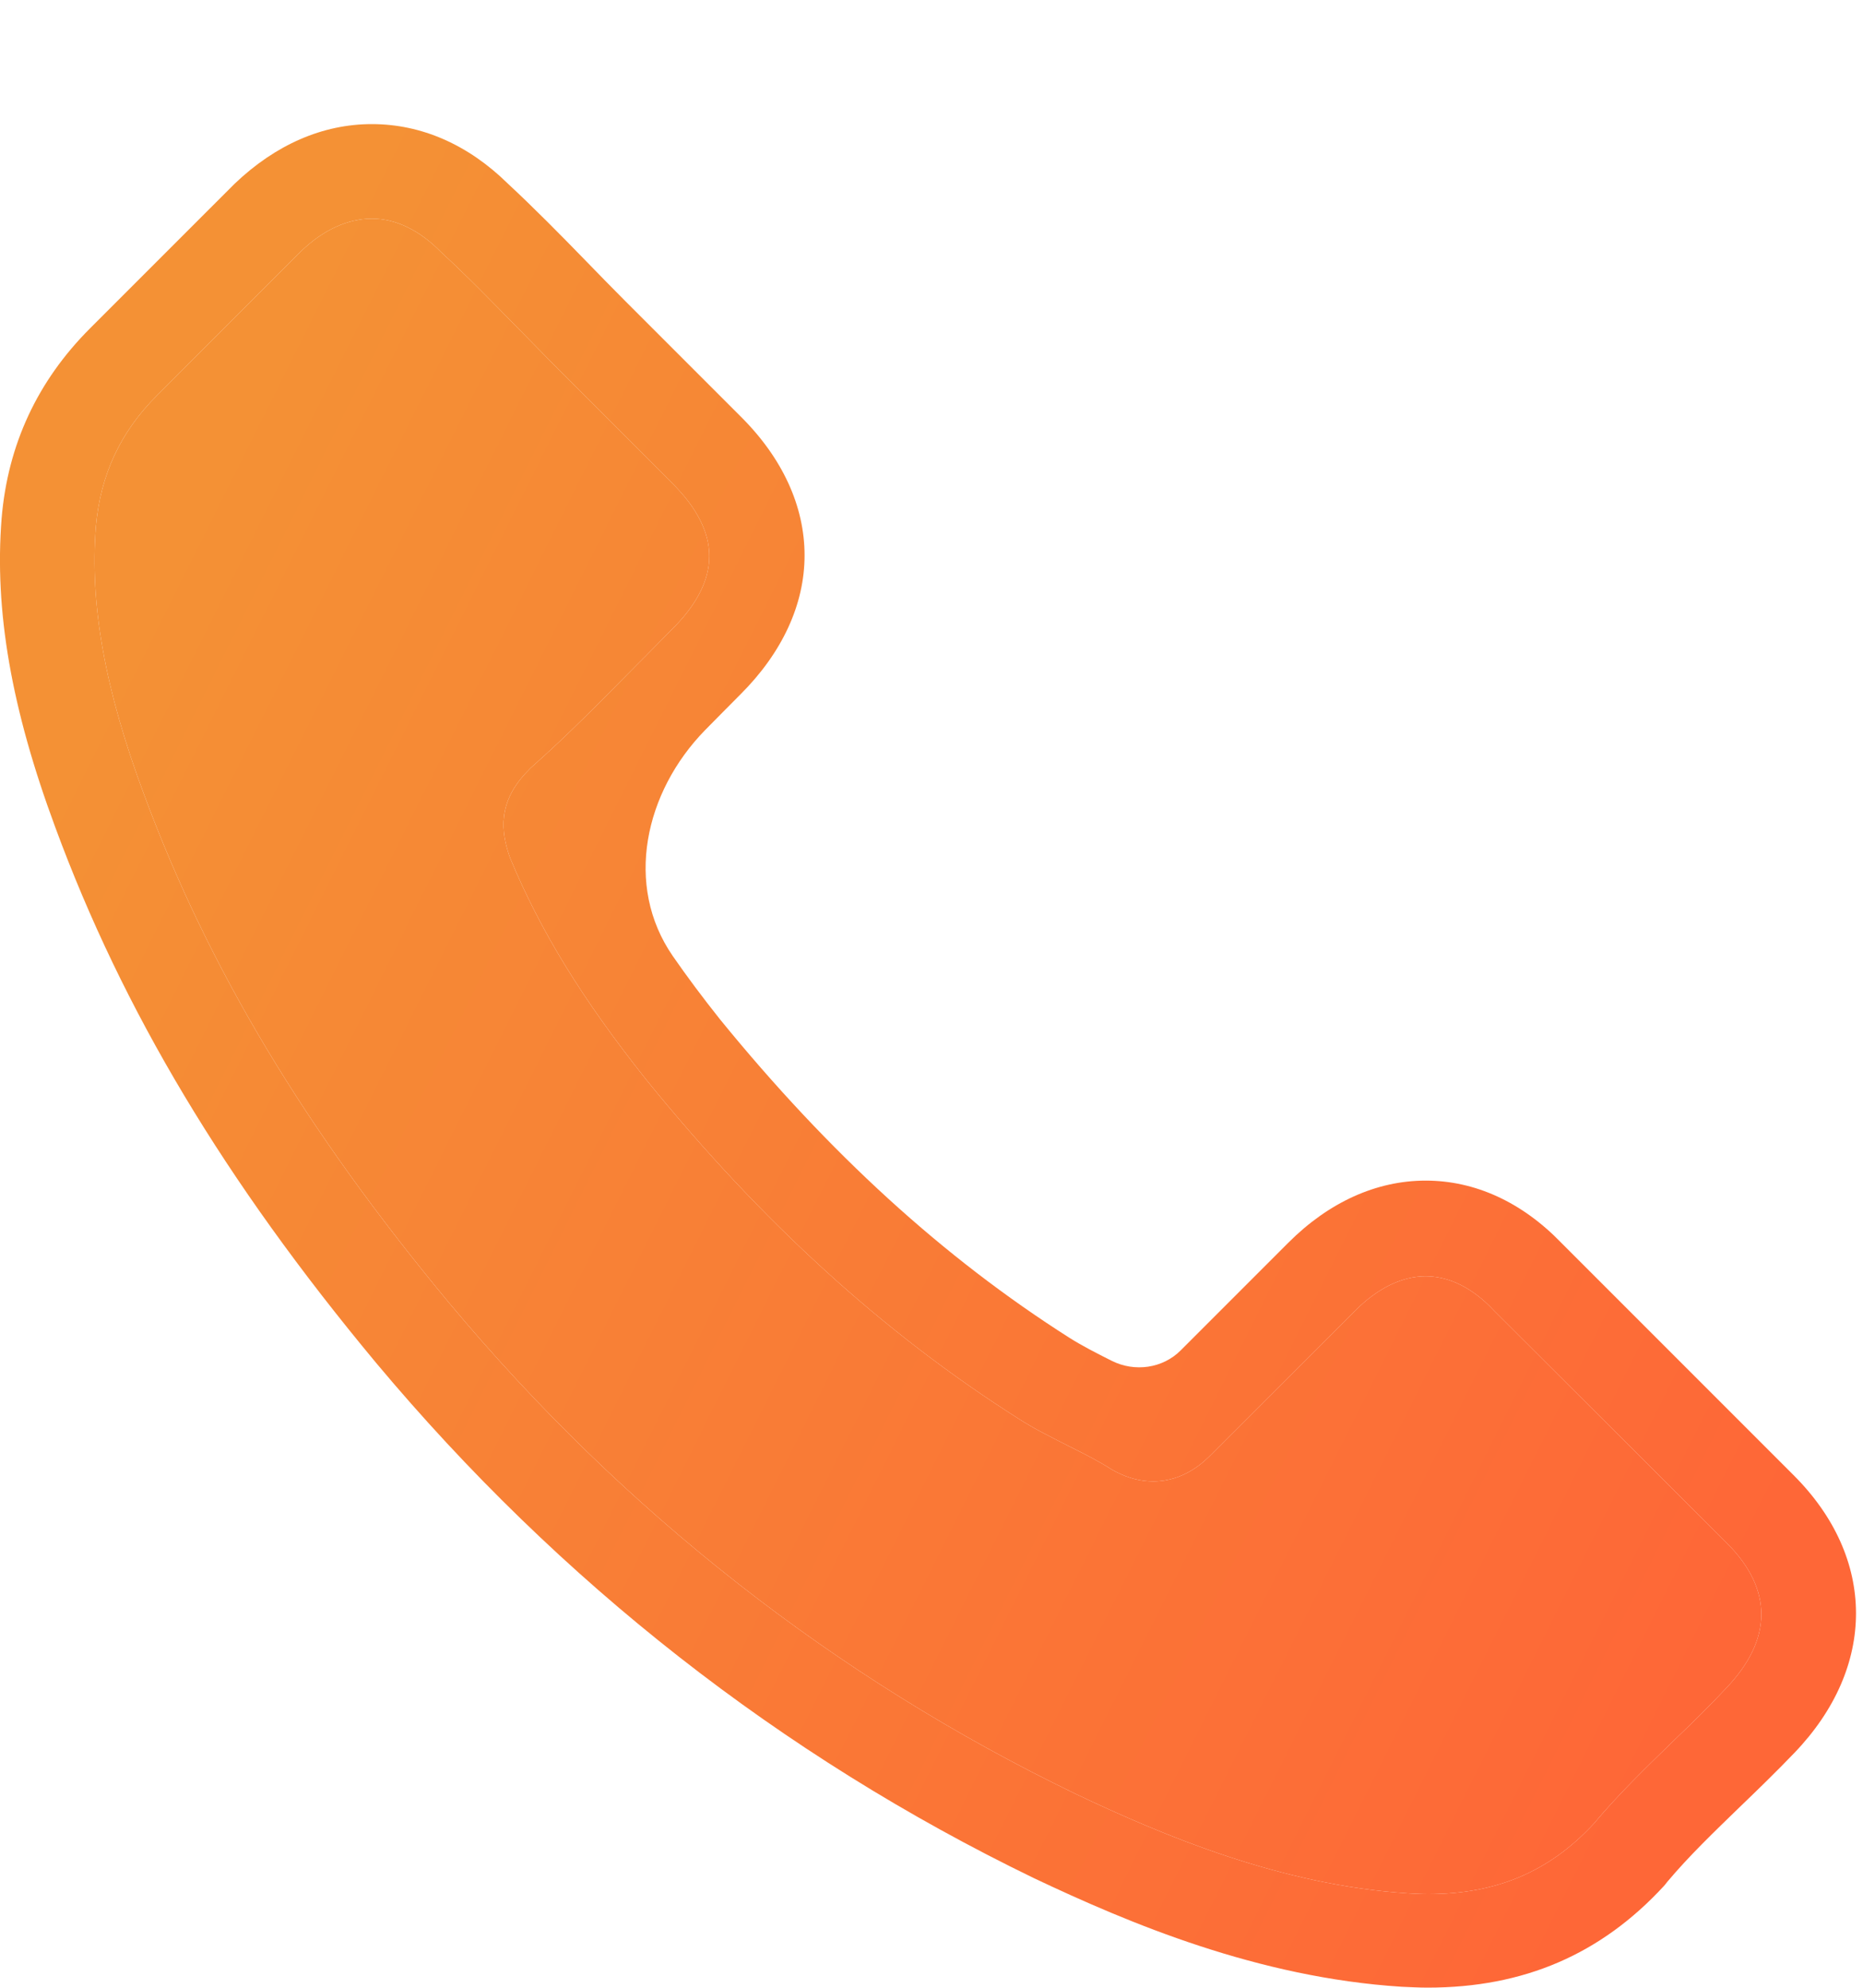 <svg width="15" height="16" viewBox="0 0 15 16" fill="none" xmlns="http://www.w3.org/2000/svg">
<path d="M3.028 10.97C4.508 12.738 6.289 14.131 8.321 15.116C9.095 15.483 10.13 15.918 11.284 15.992C11.355 15.995 11.423 15.999 11.495 15.999C12.269 15.999 12.89 15.731 13.397 15.181C13.406 15.172 13.414 15.16 13.422 15.15C13.599 14.939 13.8 14.747 14.009 14.544C14.155 14.404 14.305 14.258 14.448 14.109C15.11 13.419 15.11 12.542 14.441 11.874L12.573 10.006C12.256 9.677 11.877 9.503 11.479 9.503C11.082 9.503 10.699 9.677 10.373 10.003L9.506 10.87C9.361 11.015 9.136 11.046 8.952 10.954C8.828 10.892 8.713 10.833 8.61 10.768C7.597 10.124 6.677 9.285 5.798 8.206C5.657 8.029 5.531 7.86 5.418 7.697C5.023 7.127 5.191 6.375 5.676 5.878C5.77 5.782 5.866 5.686 5.962 5.589C6.298 5.254 6.478 4.865 6.478 4.47C6.478 4.076 6.301 3.687 5.962 3.351L5.036 2.425C4.927 2.316 4.825 2.211 4.719 2.102C4.514 1.891 4.299 1.673 4.088 1.477C3.768 1.163 3.392 0.999 2.994 0.999C2.599 0.999 2.22 1.163 1.888 1.48L0.725 2.643C0.302 3.066 0.063 3.578 0.013 4.172C-0.046 4.915 0.091 5.704 0.445 6.659C0.989 8.135 1.81 9.506 3.028 10.97ZM0.772 4.237C0.809 3.824 0.967 3.479 1.266 3.181L2.422 2.024C2.602 1.85 2.801 1.76 2.994 1.76C3.184 1.76 3.376 1.85 3.553 2.031C3.762 2.223 3.958 2.425 4.169 2.64C4.275 2.748 4.383 2.857 4.492 2.969L5.418 3.895C5.611 4.088 5.711 4.284 5.711 4.477C5.711 4.669 5.611 4.865 5.418 5.058C5.322 5.154 5.226 5.254 5.129 5.35C4.84 5.642 4.57 5.919 4.271 6.183C4.265 6.189 4.262 6.192 4.256 6.199C3.998 6.457 4.038 6.702 4.101 6.889C4.104 6.898 4.107 6.904 4.11 6.913C4.349 7.488 4.682 8.035 5.201 8.688C6.133 9.838 7.115 10.73 8.197 11.417C8.331 11.504 8.474 11.573 8.607 11.641C8.732 11.703 8.847 11.762 8.949 11.827C8.962 11.834 8.971 11.84 8.983 11.846C9.086 11.899 9.185 11.924 9.285 11.924C9.534 11.924 9.695 11.765 9.748 11.712L10.911 10.55C11.091 10.37 11.287 10.273 11.479 10.273C11.716 10.273 11.908 10.419 12.029 10.55L13.904 12.421C14.277 12.794 14.274 13.198 13.894 13.593C13.764 13.733 13.627 13.866 13.481 14.006C13.263 14.218 13.037 14.435 12.831 14.681C12.474 15.066 12.048 15.246 11.498 15.246C11.445 15.246 11.389 15.243 11.336 15.24C10.317 15.175 9.369 14.777 8.657 14.438C6.724 13.503 5.027 12.176 3.619 10.491C2.459 9.095 1.679 7.796 1.163 6.404C0.843 5.549 0.722 4.862 0.772 4.237Z" fill="url(#paint0_linear)"/>
<path d="M0.772 4.237C0.809 3.824 0.967 3.479 1.266 3.181L2.422 2.024C2.602 1.85 2.801 1.76 2.994 1.76C3.184 1.76 3.376 1.85 3.553 2.031C3.762 2.223 3.958 2.425 4.169 2.64C4.275 2.748 4.383 2.857 4.492 2.969L5.418 3.895C5.611 4.088 5.711 4.284 5.711 4.477C5.711 4.669 5.611 4.865 5.418 5.058C5.322 5.154 5.226 5.254 5.129 5.35C4.84 5.642 4.57 5.919 4.271 6.183L4.256 6.199C3.998 6.457 4.038 6.702 4.101 6.889C4.104 6.898 4.107 6.904 4.11 6.913C4.349 7.488 4.682 8.035 5.201 8.688C6.133 9.838 7.115 10.73 8.197 11.417C8.331 11.504 8.474 11.573 8.607 11.641C8.732 11.703 8.847 11.762 8.949 11.827C8.962 11.834 8.971 11.84 8.983 11.846C9.086 11.899 9.185 11.924 9.285 11.924C9.534 11.924 9.695 11.765 9.748 11.712L10.911 10.55C11.091 10.37 11.287 10.273 11.479 10.273C11.716 10.273 11.908 10.419 12.029 10.55L13.904 12.421C14.277 12.794 14.274 13.198 13.894 13.593C13.764 13.733 13.627 13.866 13.481 14.006C13.263 14.218 13.037 14.435 12.831 14.681C12.474 15.066 12.048 15.246 11.498 15.246C11.445 15.246 11.389 15.243 11.336 15.24C10.317 15.175 9.369 14.777 8.657 14.438C6.724 13.503 5.027 12.176 3.619 10.491C2.459 9.095 1.679 7.796 1.163 6.404C0.843 5.549 0.722 4.862 0.772 4.237Z" fill="url(#paint1_linear)"/>
<defs>
<linearGradient id="paint0_linear" x1="-0.565" y1="4.883" x2="14.285" y2="12.301" gradientUnits="userSpaceOnUse">
<stop offset="0.093" stop-color="#F49135"/>
<stop offset="0.999" stop-color="#FE6737"/>
</linearGradient>
<linearGradient id="paint1_linear" x1="-0.565" y1="4.883" x2="14.285" y2="12.301" gradientUnits="userSpaceOnUse">
<stop offset="0.093" stop-color="#F49135"/>
<stop offset="0.999" stop-color="#FE6737"/>
</linearGradient>
</defs>
</svg>
